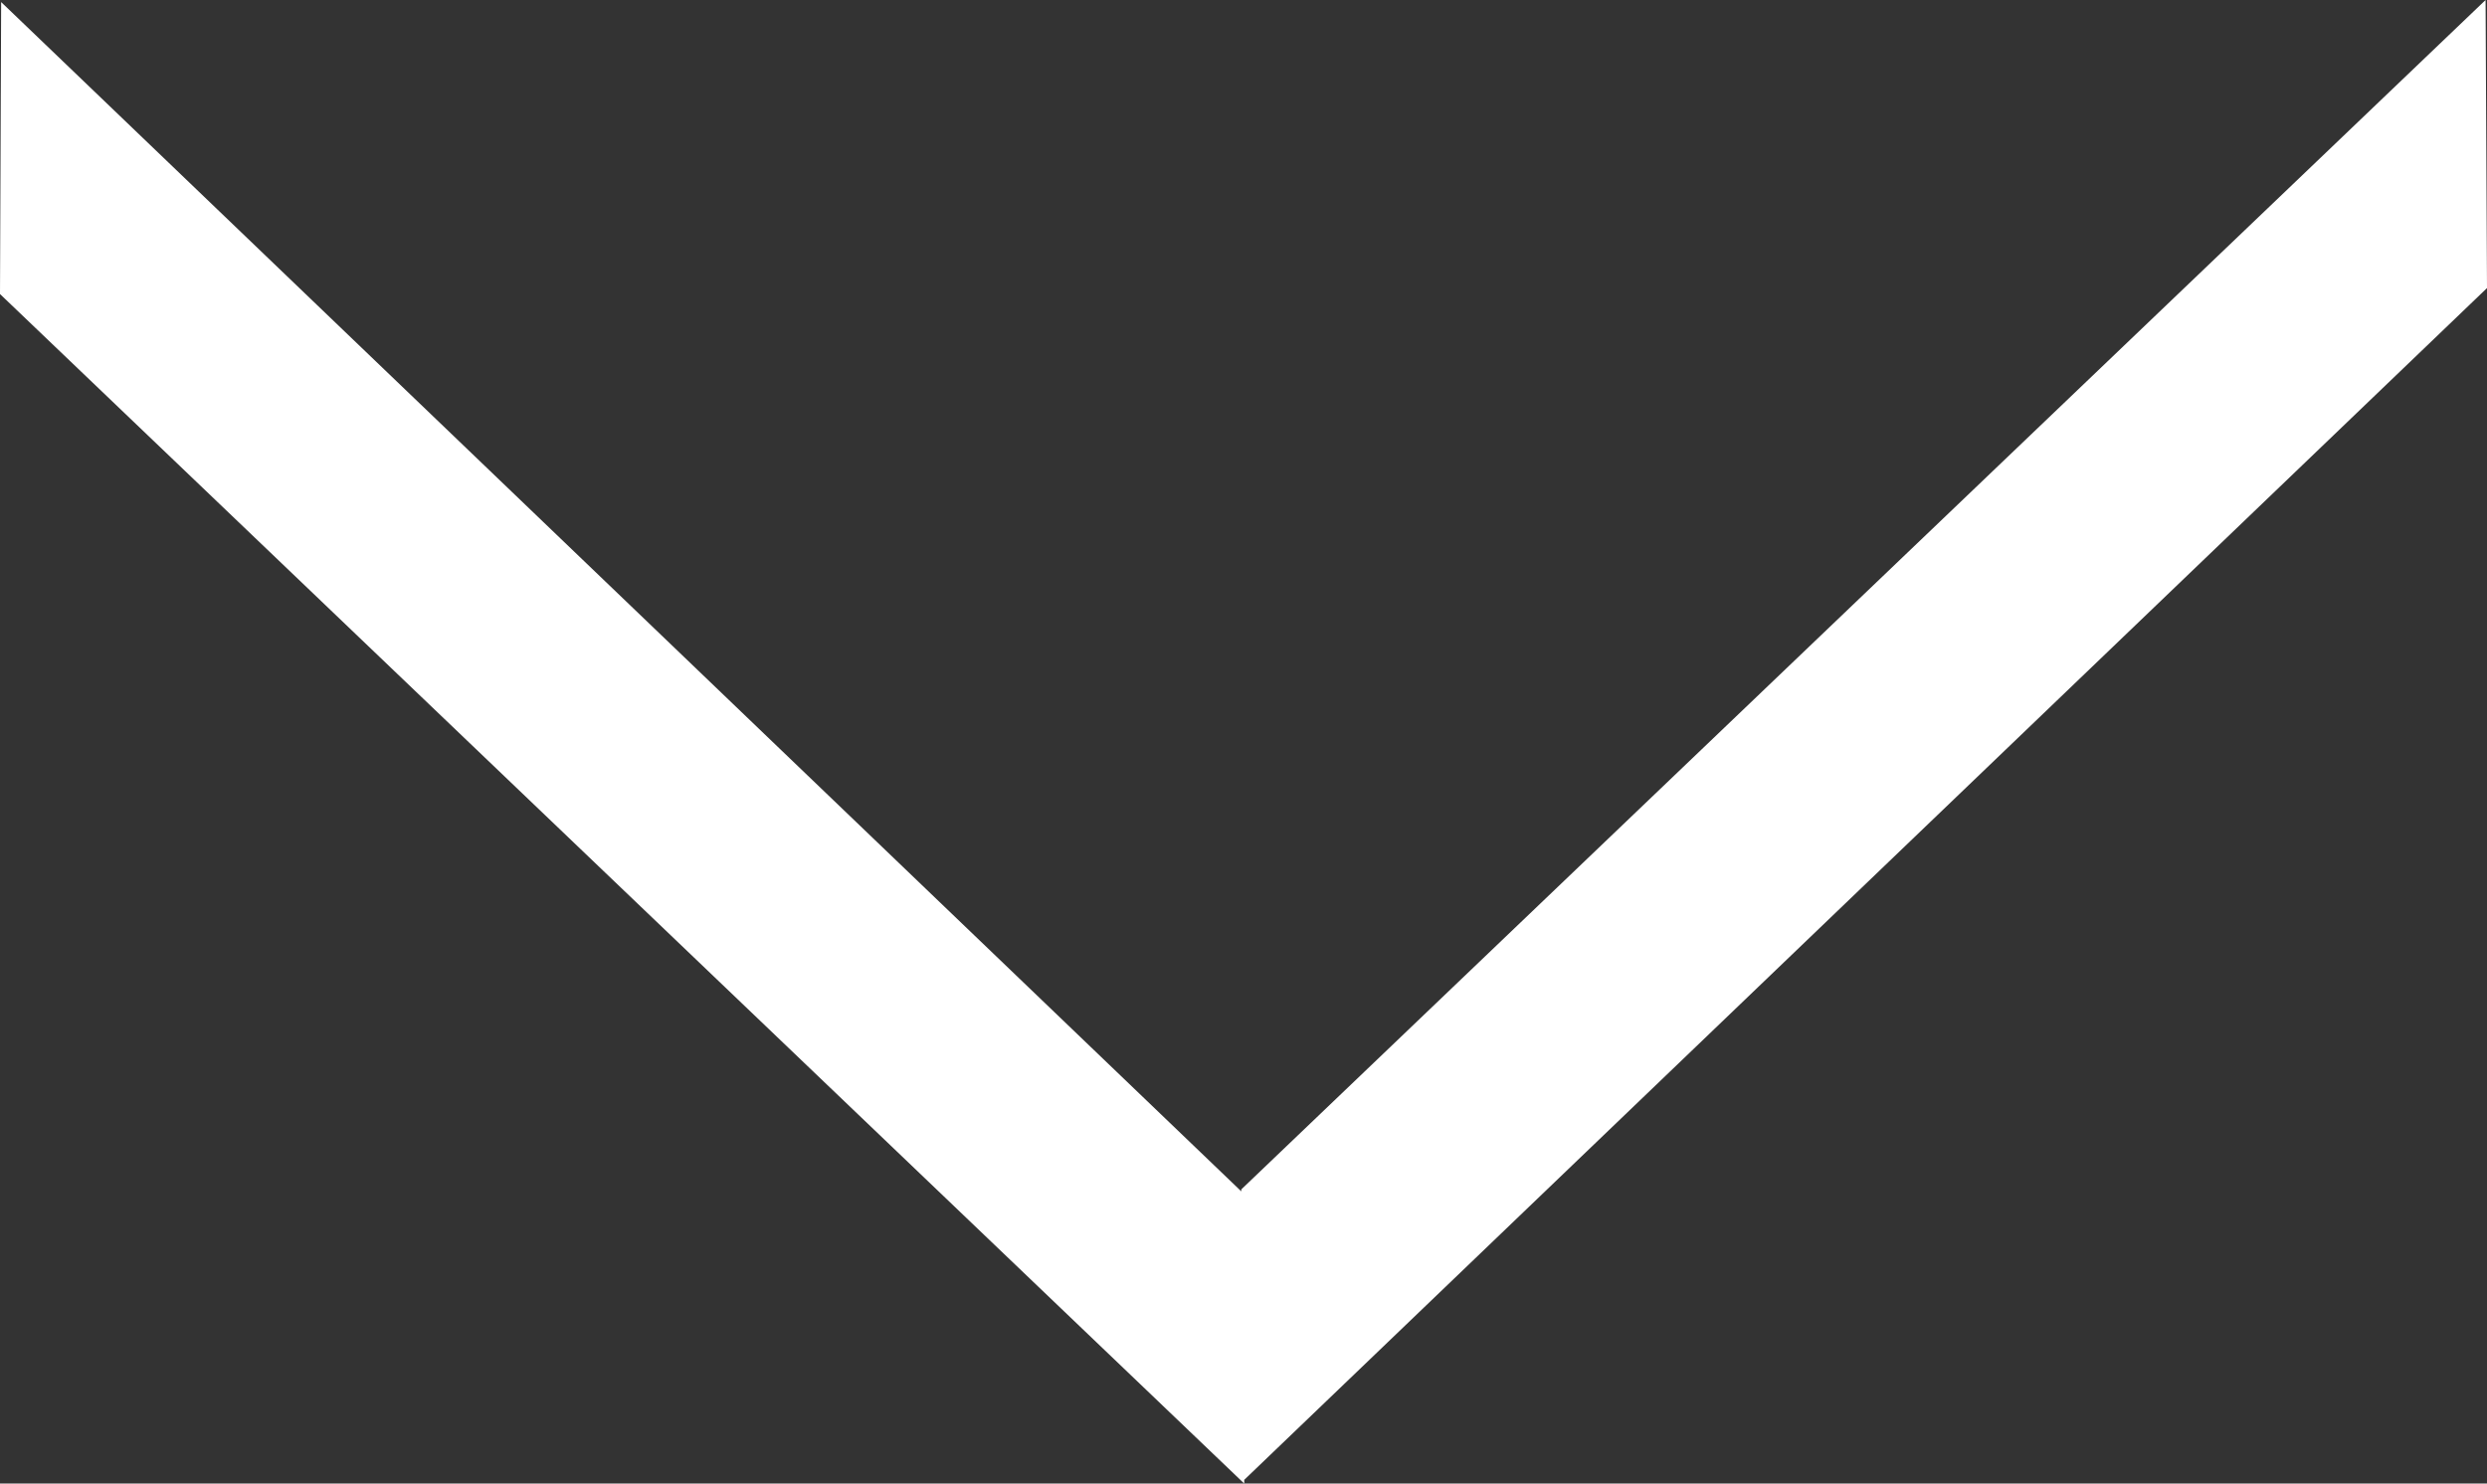 <svg id="Layer_1" data-name="Layer 1" xmlns="http://www.w3.org/2000/svg" viewBox="0 0 75.409 44.991">
  <rect x="0" y="0" width="75.409" height="44.991" fill="#333333" stroke="none"/>
  <defs>
    <style>
      .cls-1 {
        fill: #fff;
      }
    </style>
  </defs>
  <title>Crush_down arrow-rev</title>
  <polygon class="cls-1" points="37.727 44.878 75.409 8.736 75.366 0 37.638 36.07 37.638 36.13 0.035 0.063 0 8.917 37.727 44.991 37.727 44.878"/>
</svg>
